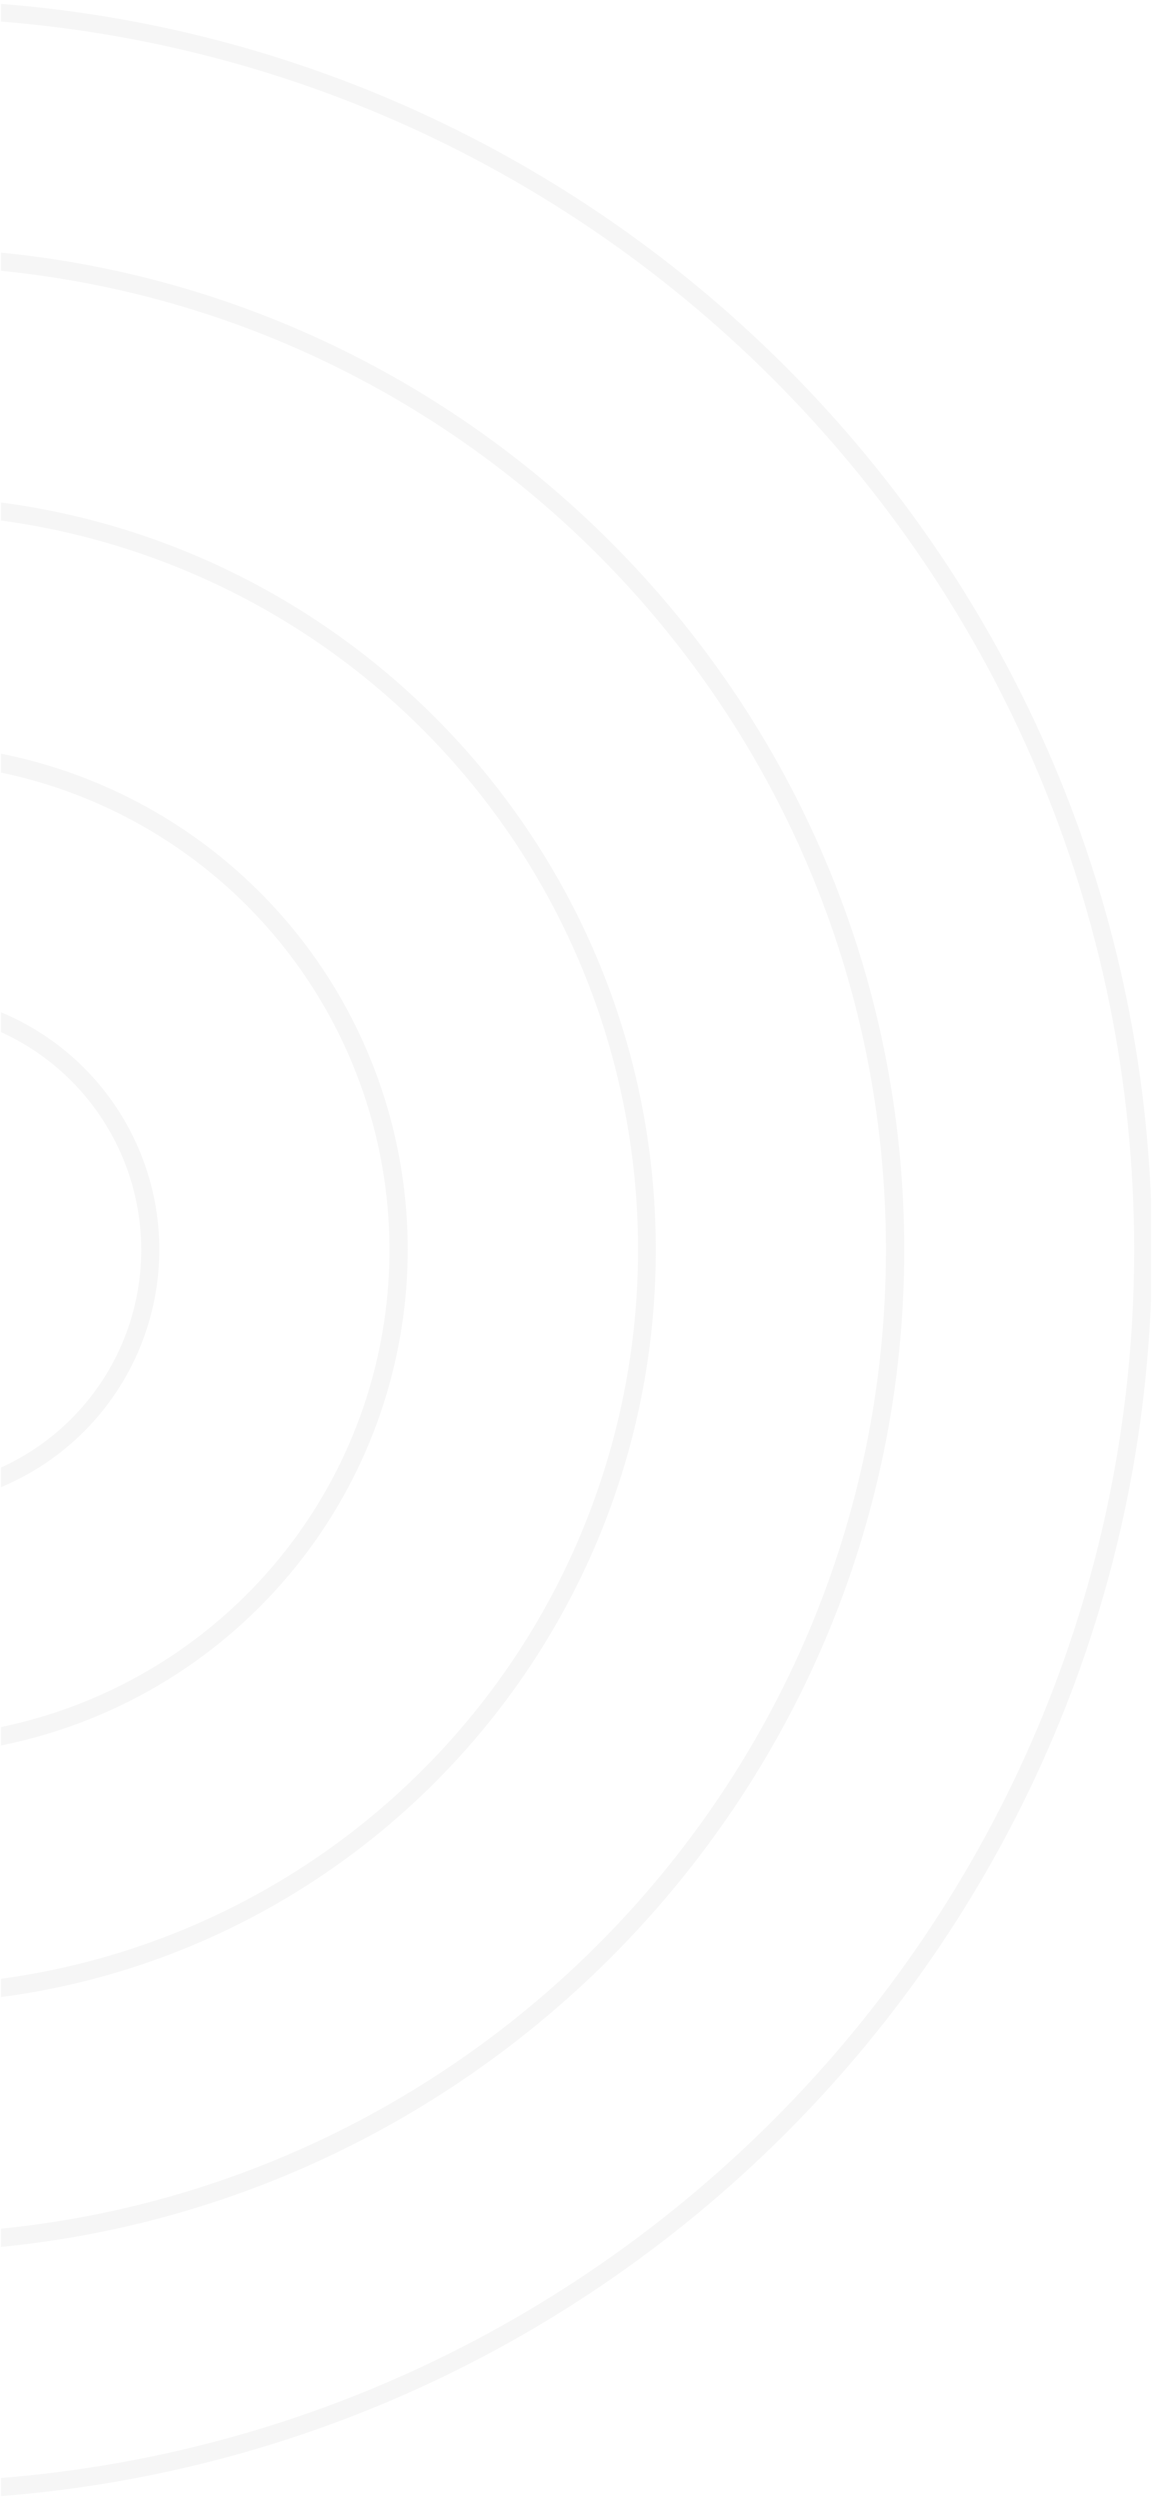 <?xml version="1.0" encoding="UTF-8" standalone="no"?>
<svg
   width="600"
   height="1302"
   viewBox="0 0 600 1302"
   fill="none"
   version="1.1"
   id="svg30"
   xmlns="http://www.w3.org/2000/svg"
   xmlns:svg="http://www.w3.org/2000/svg">
  <defs
     id="defs34">
    <clipPath
       clipPathUnits="userSpaceOnUse"
       id="clipPath479">
      <rect
         style="fill:none;stroke:#000000;stroke-width:1.002"
         id="rect481"
         width="598.998"
         height="1301.998"
         x="0.501"
         y="0.501" />
    </clipPath>
  </defs>
  <g
     opacity="0.3"
     id="g28"
     clip-path="url(#clipPath479)">
    <path
       d="M-51 1302C-410.026 1302 -702 1009.91 -702 651C-702 292.092 -409.908 0 -51 0C307.908 0 600 292.092 600 651C600 1009.91 308.145 1302 -51 1302ZM-51 9.173C-404.818 9.173 -692.679 297.033 -692.679 650.882C-692.679 1004.73 -404.7 1292.59 -51 1292.59C302.7 1292.59 590.708 1004.73 590.708 650.882C590.708 297.033 302.966 9.173 -51 9.173Z"
       fill="#E0E0E0"
       id="path18" />
    <path
       d="M-51 1172.72C-338.742 1172.72 -572.835 938.624 -572.835 650.882C-572.835 363.14 -338.623 129.046 -51 129.046C236.624 129.046 470.954 363.17 470.954 650.882C470.954 938.594 236.861 1172.72 -51 1172.72ZM-51 138.456C-333.534 138.456 -563.426 368.318 -563.426 650.882C-563.426 933.446 -333.415 1163.28 -51 1163.28C231.416 1163.28 461.426 933.416 461.426 650.882C461.426 368.348 231.682 138.456 -51 138.456Z"
       fill="#E0E0E0"
       id="path20" />
    <path
       d="M-50.998 1043.43C-267.456 1043.43 -443.551 867.339 -443.551 650.881C-443.551 434.424 -267.337 258.328 -50.998 258.328C165.341 258.328 341.555 434.424 341.555 650.881C341.555 867.339 165.578 1043.43 -50.998 1043.43ZM-50.998 267.738C-152.558 267.887 -249.913 308.305 -321.715 380.13C-393.517 451.954 -433.906 549.322 -434.023 650.881C-434.023 862.131 -262.129 1034.02 -50.88 1034.02C50.752 1034.02 148.221 993.651 220.085 921.787C291.95 849.922 332.322 752.454 332.322 650.822C332.322 549.19 291.95 451.721 220.085 379.857C148.221 307.993 50.752 267.62 -50.88 267.62L-50.998 267.738Z"
       fill="#E0E0E0"
       id="path22" />
    <path
       d="M-51 914.152C-103.087 914.152 -154.005 898.706 -197.314 869.768C-240.623 840.829 -274.379 799.698 -294.312 751.576C-314.245 703.453 -319.46 650.5 -309.298 599.414C-299.137 548.327 -274.054 501.401 -237.223 464.57C-200.391 427.738 -153.465 402.656 -102.378 392.494C-51.292 382.332 1.661 387.548 49.784 407.481C97.906 427.414 139.037 461.169 167.976 504.478C196.914 547.787 212.36 598.705 212.36 650.793C212.305 720.623 184.54 787.578 135.163 836.955C85.785 886.333 18.831 914.097 -51 914.152ZM-51 397.021C-101.208 397.021 -150.29 411.91 -192.037 439.804C-233.784 467.699 -266.322 507.346 -285.536 553.733C-304.75 600.12 -309.777 651.163 -299.982 700.407C-290.187 749.651 -266.009 794.885 -230.506 830.388C-195.003 865.891 -149.769 890.069 -100.525 899.864C-51.281 909.659 -0.238 904.632 46.149 885.418C92.535 866.204 132.183 833.666 160.078 791.919C187.972 750.171 202.861 701.09 202.861 650.881C202.783 583.577 176.011 519.053 128.42 471.462C80.829 423.871 16.304 397.099 -51 397.021Z"
       fill="#E0E0E0"
       id="path24" />
    <path
       d="M-50.998 784.869C-77.499 784.869 -103.404 777.011 -125.438 762.288C-147.472 747.565 -164.646 726.639 -174.787 702.156C-184.928 677.673 -187.581 650.733 -182.411 624.742C-177.241 598.751 -164.48 574.876 -145.742 556.138C-127.003 537.399 -103.129 524.638 -77.138 519.468C-51.147 514.298 -24.206 516.952 0.277 527.093C24.76 537.234 45.686 554.407 60.408 576.442C75.131 598.476 82.989 624.381 82.989 650.881C82.95 686.405 68.821 720.462 43.702 745.581C18.583 770.701 -15.475 784.83 -50.998 784.869ZM-50.998 526.303C-75.638 526.303 -99.723 533.61 -120.21 547.299C-140.697 560.987 -156.664 580.444 -166.093 603.207C-175.522 625.971 -177.989 651.02 -173.182 675.185C-168.375 699.351 -156.511 721.548 -139.088 738.971C-121.666 756.393 -99.468 768.259 -75.302 773.065C-51.136 777.872 -26.088 775.405 -3.324 765.976C19.439 756.547 38.895 740.58 52.584 720.093C66.273 699.606 73.579 675.52 73.579 650.881C73.54 617.853 60.403 586.189 37.048 562.835C13.694 539.48 -17.97 526.343 -50.998 526.303Z"
       fill="#E0E0E0"
       id="path26" />
  </g>
</svg>
